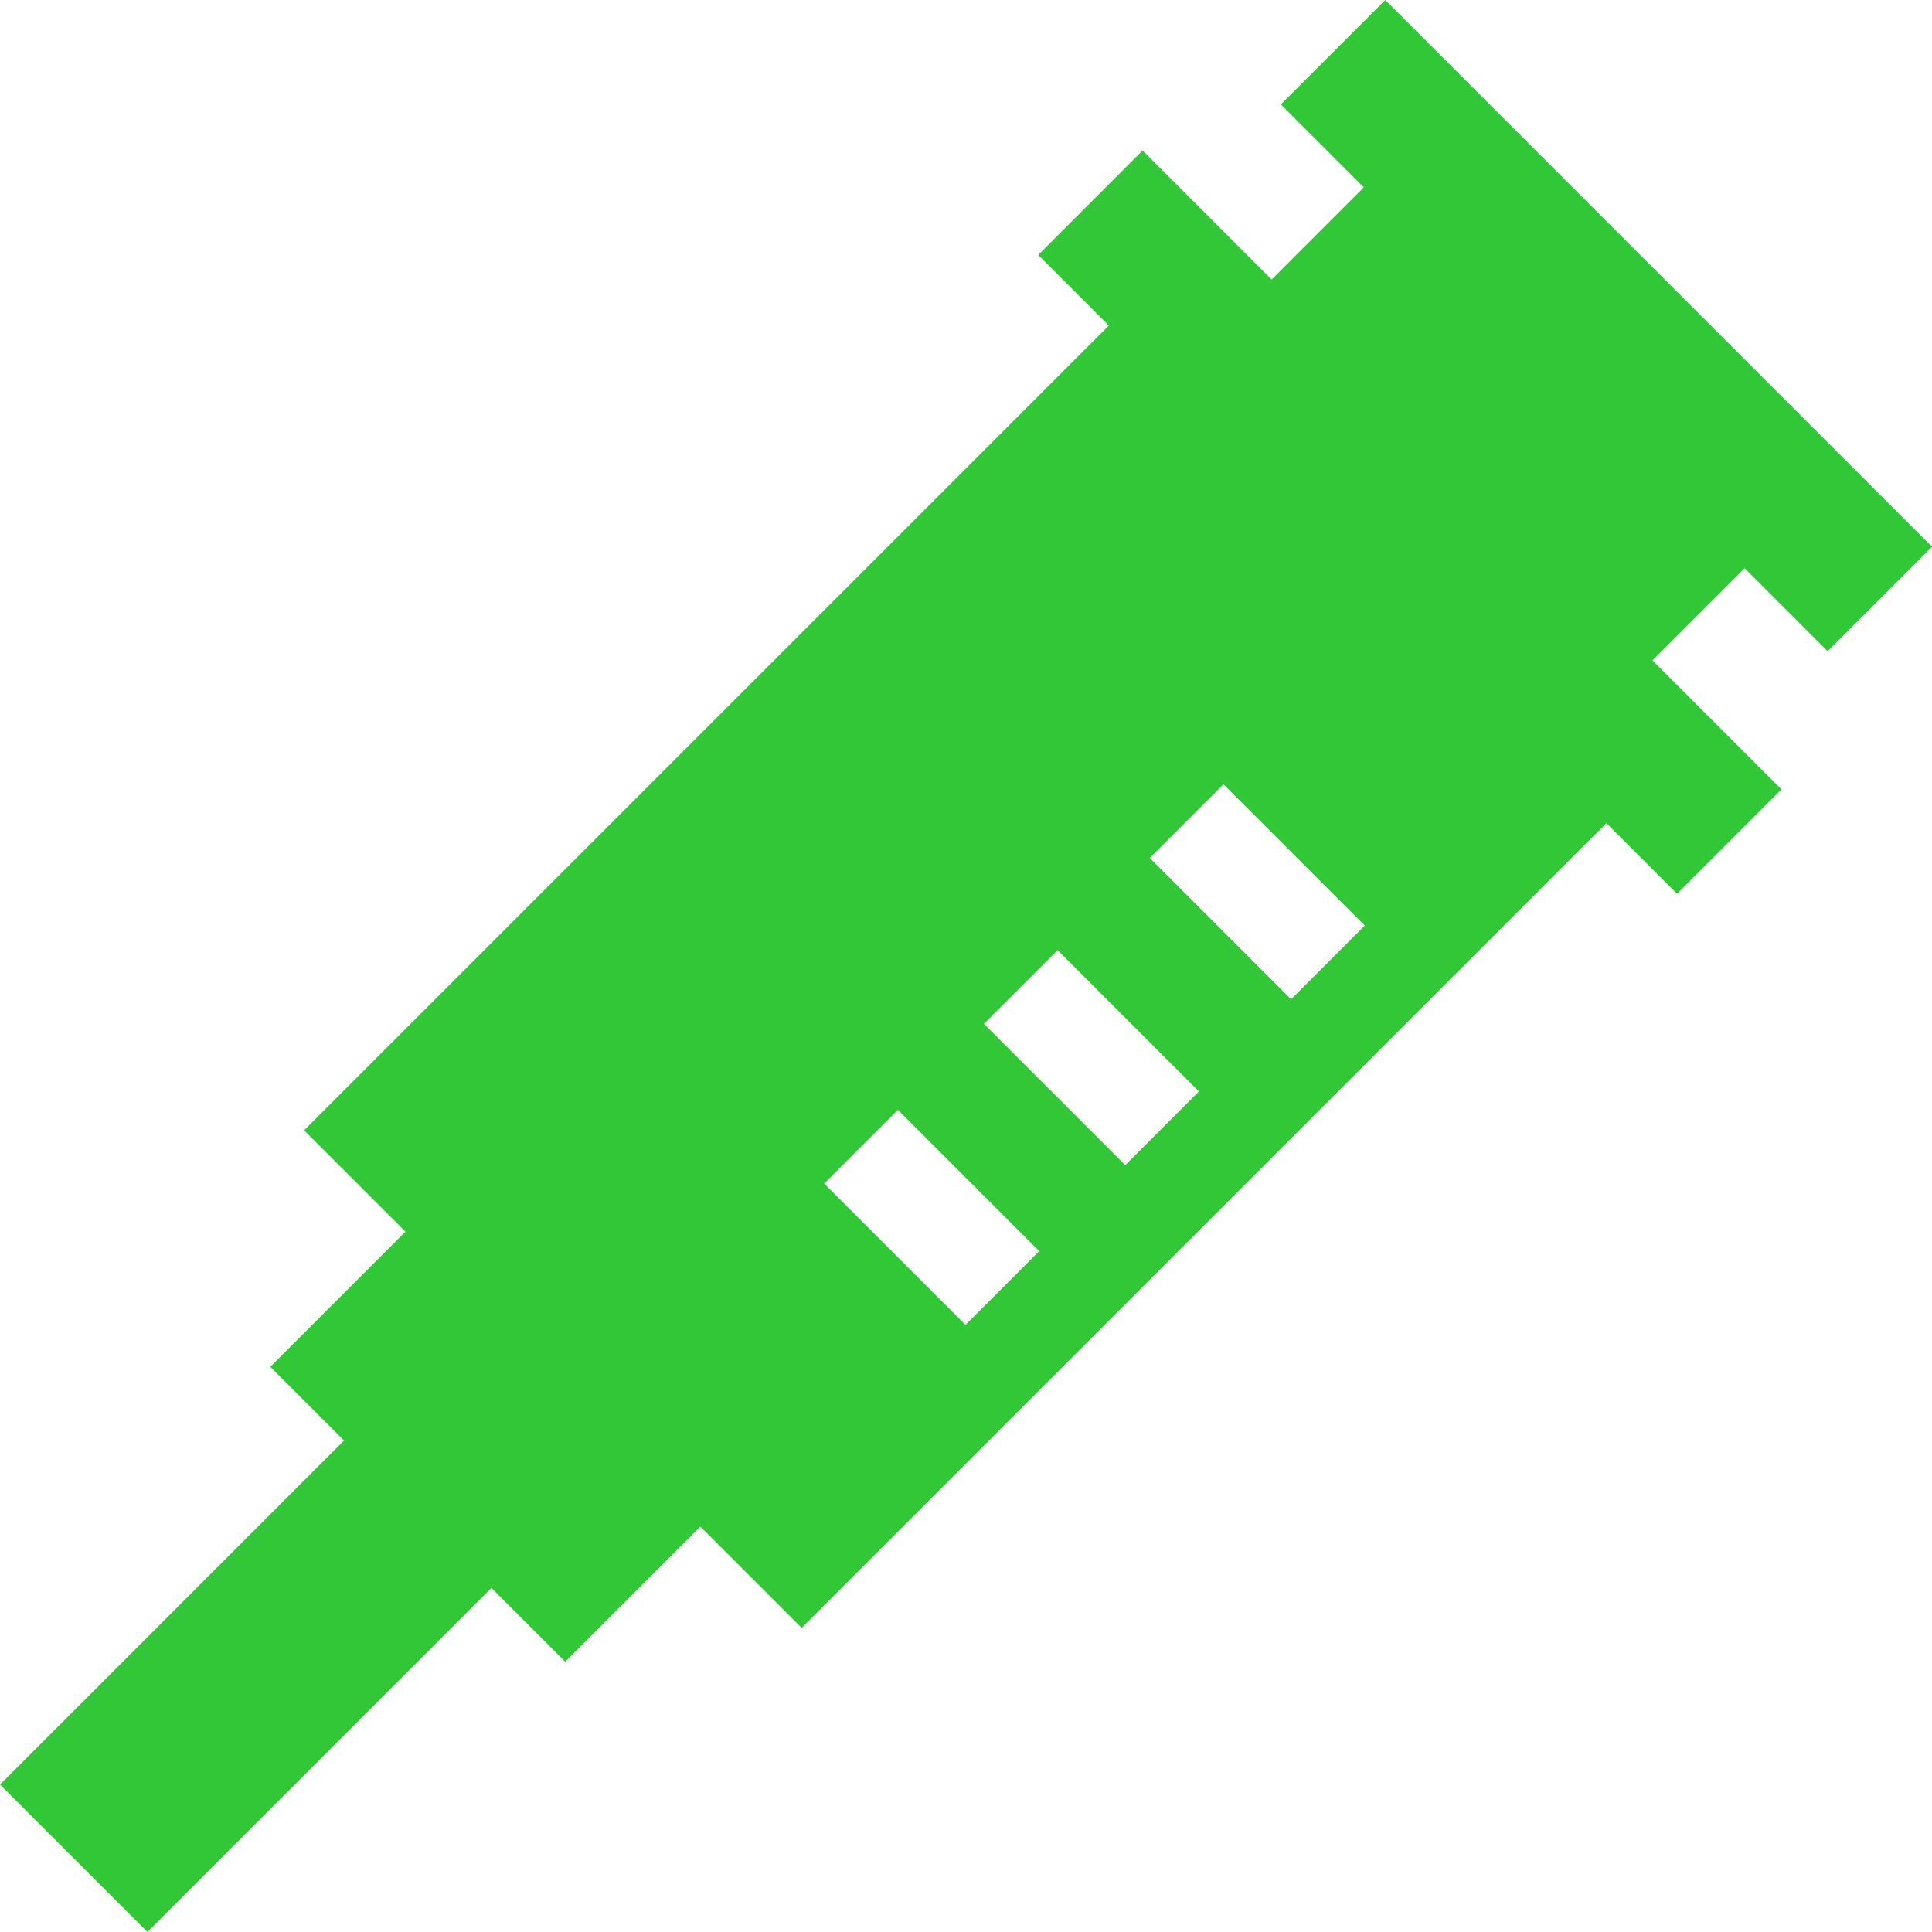 <?xml version="1.0" encoding="iso-8859-1"?>
<!-- Generator: Adobe Illustrator 19.0.0, SVG Export Plug-In . SVG Version: 6.00 Build 0)  -->
<svg xmlns="http://www.w3.org/2000/svg" xmlns:xlink="http://www.w3.org/1999/xlink" version="1.1" id="Capa_1" x="0px" y="0px" viewBox="0 0 222.386 222.386" style="enable-background:new 0 0 222.386 222.386;" xml:space="preserve" width="512px" height="512px">
<path d="M210.365,74.954l12.02-12.021L159.453,0l-12.02,12.021l9.545,9.545l-10.607,10.607l-14.849-14.85l-12.02,12.021l8.131,8.131  l-92.632,92.632l11.667,11.667l-15.556,15.556l8.485,8.485L0.001,205.415l16.971,16.971l39.597-39.598l8.486,8.486l15.556-15.557  l11.667,11.667l92.631-92.631l8.132,8.132l12.021-12.021l-14.849-14.849l10.607-10.607L210.365,74.954z M111.134,152.5  l-16.263-16.263l8.485-8.485l16.264,16.263L111.134,152.5z M129.519,134.115l-16.263-16.263l8.485-8.485l16.263,16.263  L129.519,134.115z M148.611,115.023L132.347,98.76l8.485-8.485l16.263,16.263L148.611,115.023z" fill="#32c737"/>
<g>
</g>
<g>
</g>
<g>
</g>
<g>
</g>
<g>
</g>
<g>
</g>
<g>
</g>
<g>
</g>
<g>
</g>
<g>
</g>
<g>
</g>
<g>
</g>
<g>
</g>
<g>
</g>
<g>
</g>
</svg>
